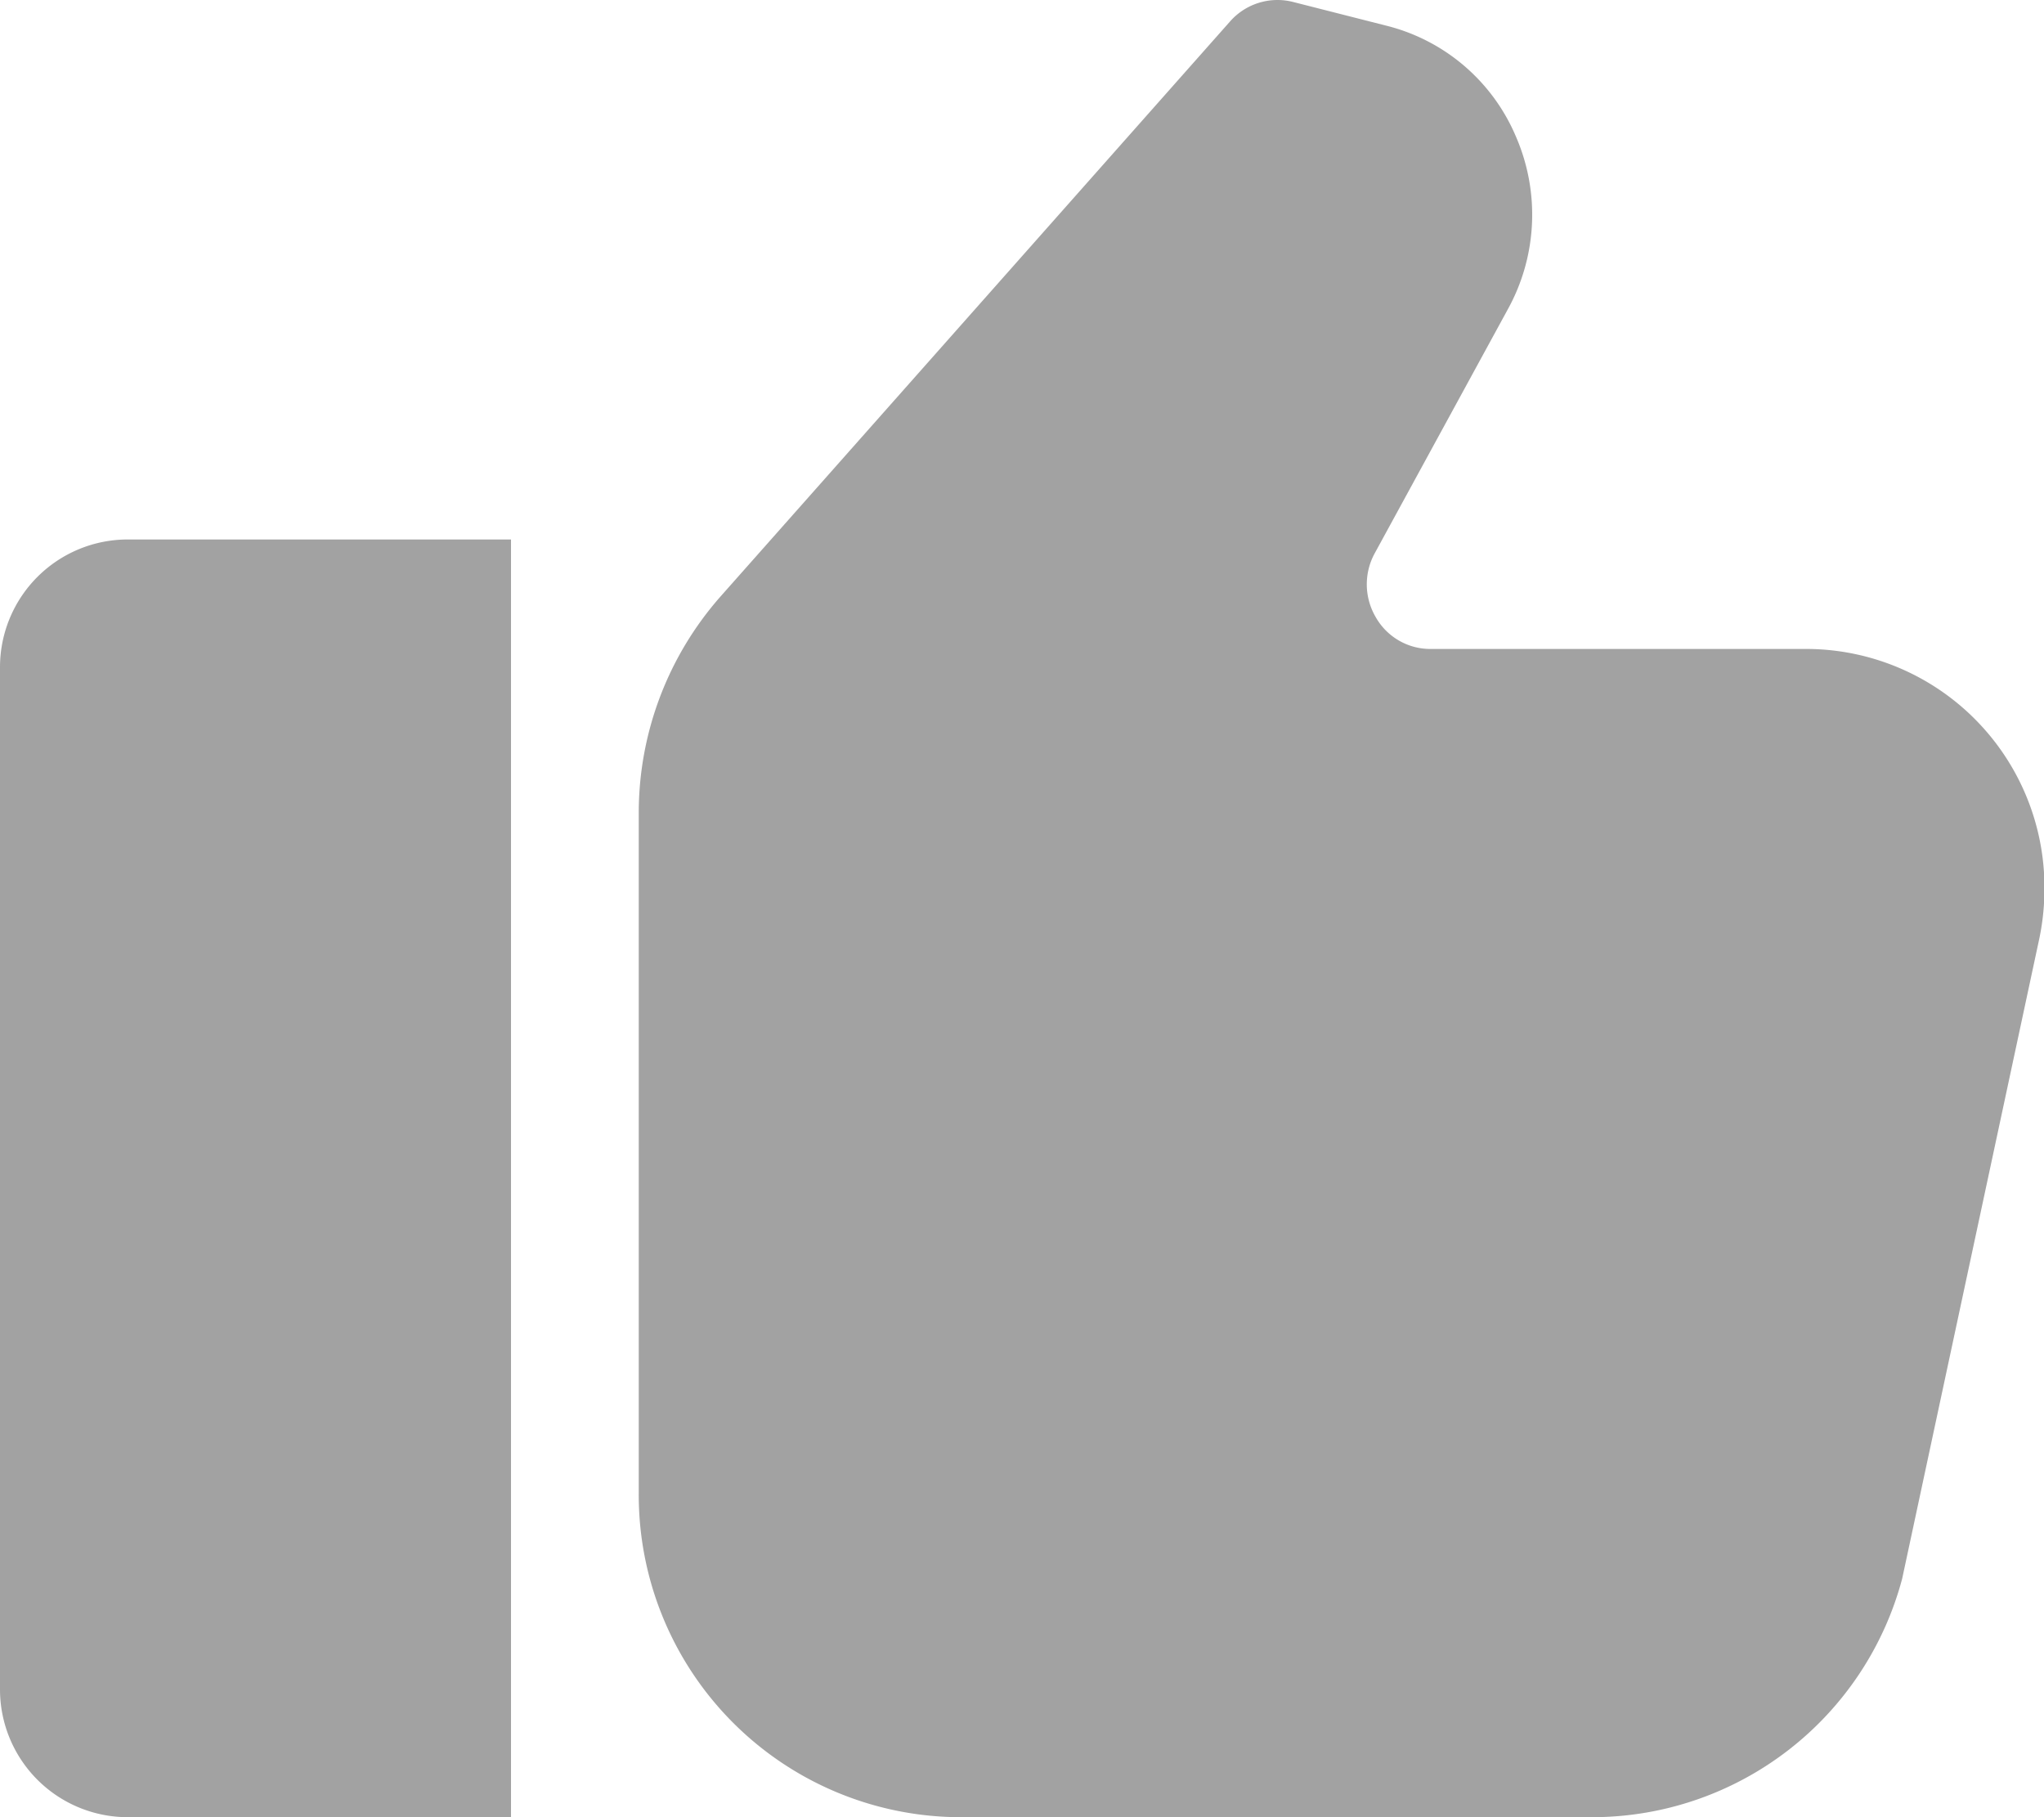 <svg xmlns="http://www.w3.org/2000/svg" width="18" height="16" viewBox="0 0 18 16">
  <g id="like" transform="translate(0 -1)">
    <path id="Path_125848" data-name="Path 125848" d="M0,1.125v9A1.125,1.125,0,0,0,1.125,11.25H4.5V0H1.125A1.125,1.125,0,0,0,0,1.125Z" transform="translate(0 5.75)" fill="#a2a2a2"/>
    <path id="Path_125849" data-name="Path 125849" d="M10.3,5.744H6.974a.552.552,0,0,1-.485-.282A.57.57,0,0,1,6.482,4.9L7.654,2.752a1.724,1.724,0,0,0,.073-1.514A1.681,1.681,0,0,0,6.587.257L5.761.047a.556.556,0,0,0-.554.172L.721,5.281A2.881,2.881,0,0,0,0,7.193v5.98A2.838,2.838,0,0,0,2.813,16.03h5.6a2.826,2.826,0,0,0,2.713-2.1l1.2-5.6a2.159,2.159,0,0,0,.053-.475A2.1,2.1,0,0,0,10.3,5.744Z" transform="translate(5.625 0.97)" fill="#a2a2a2"/>
  </g>
</svg>
